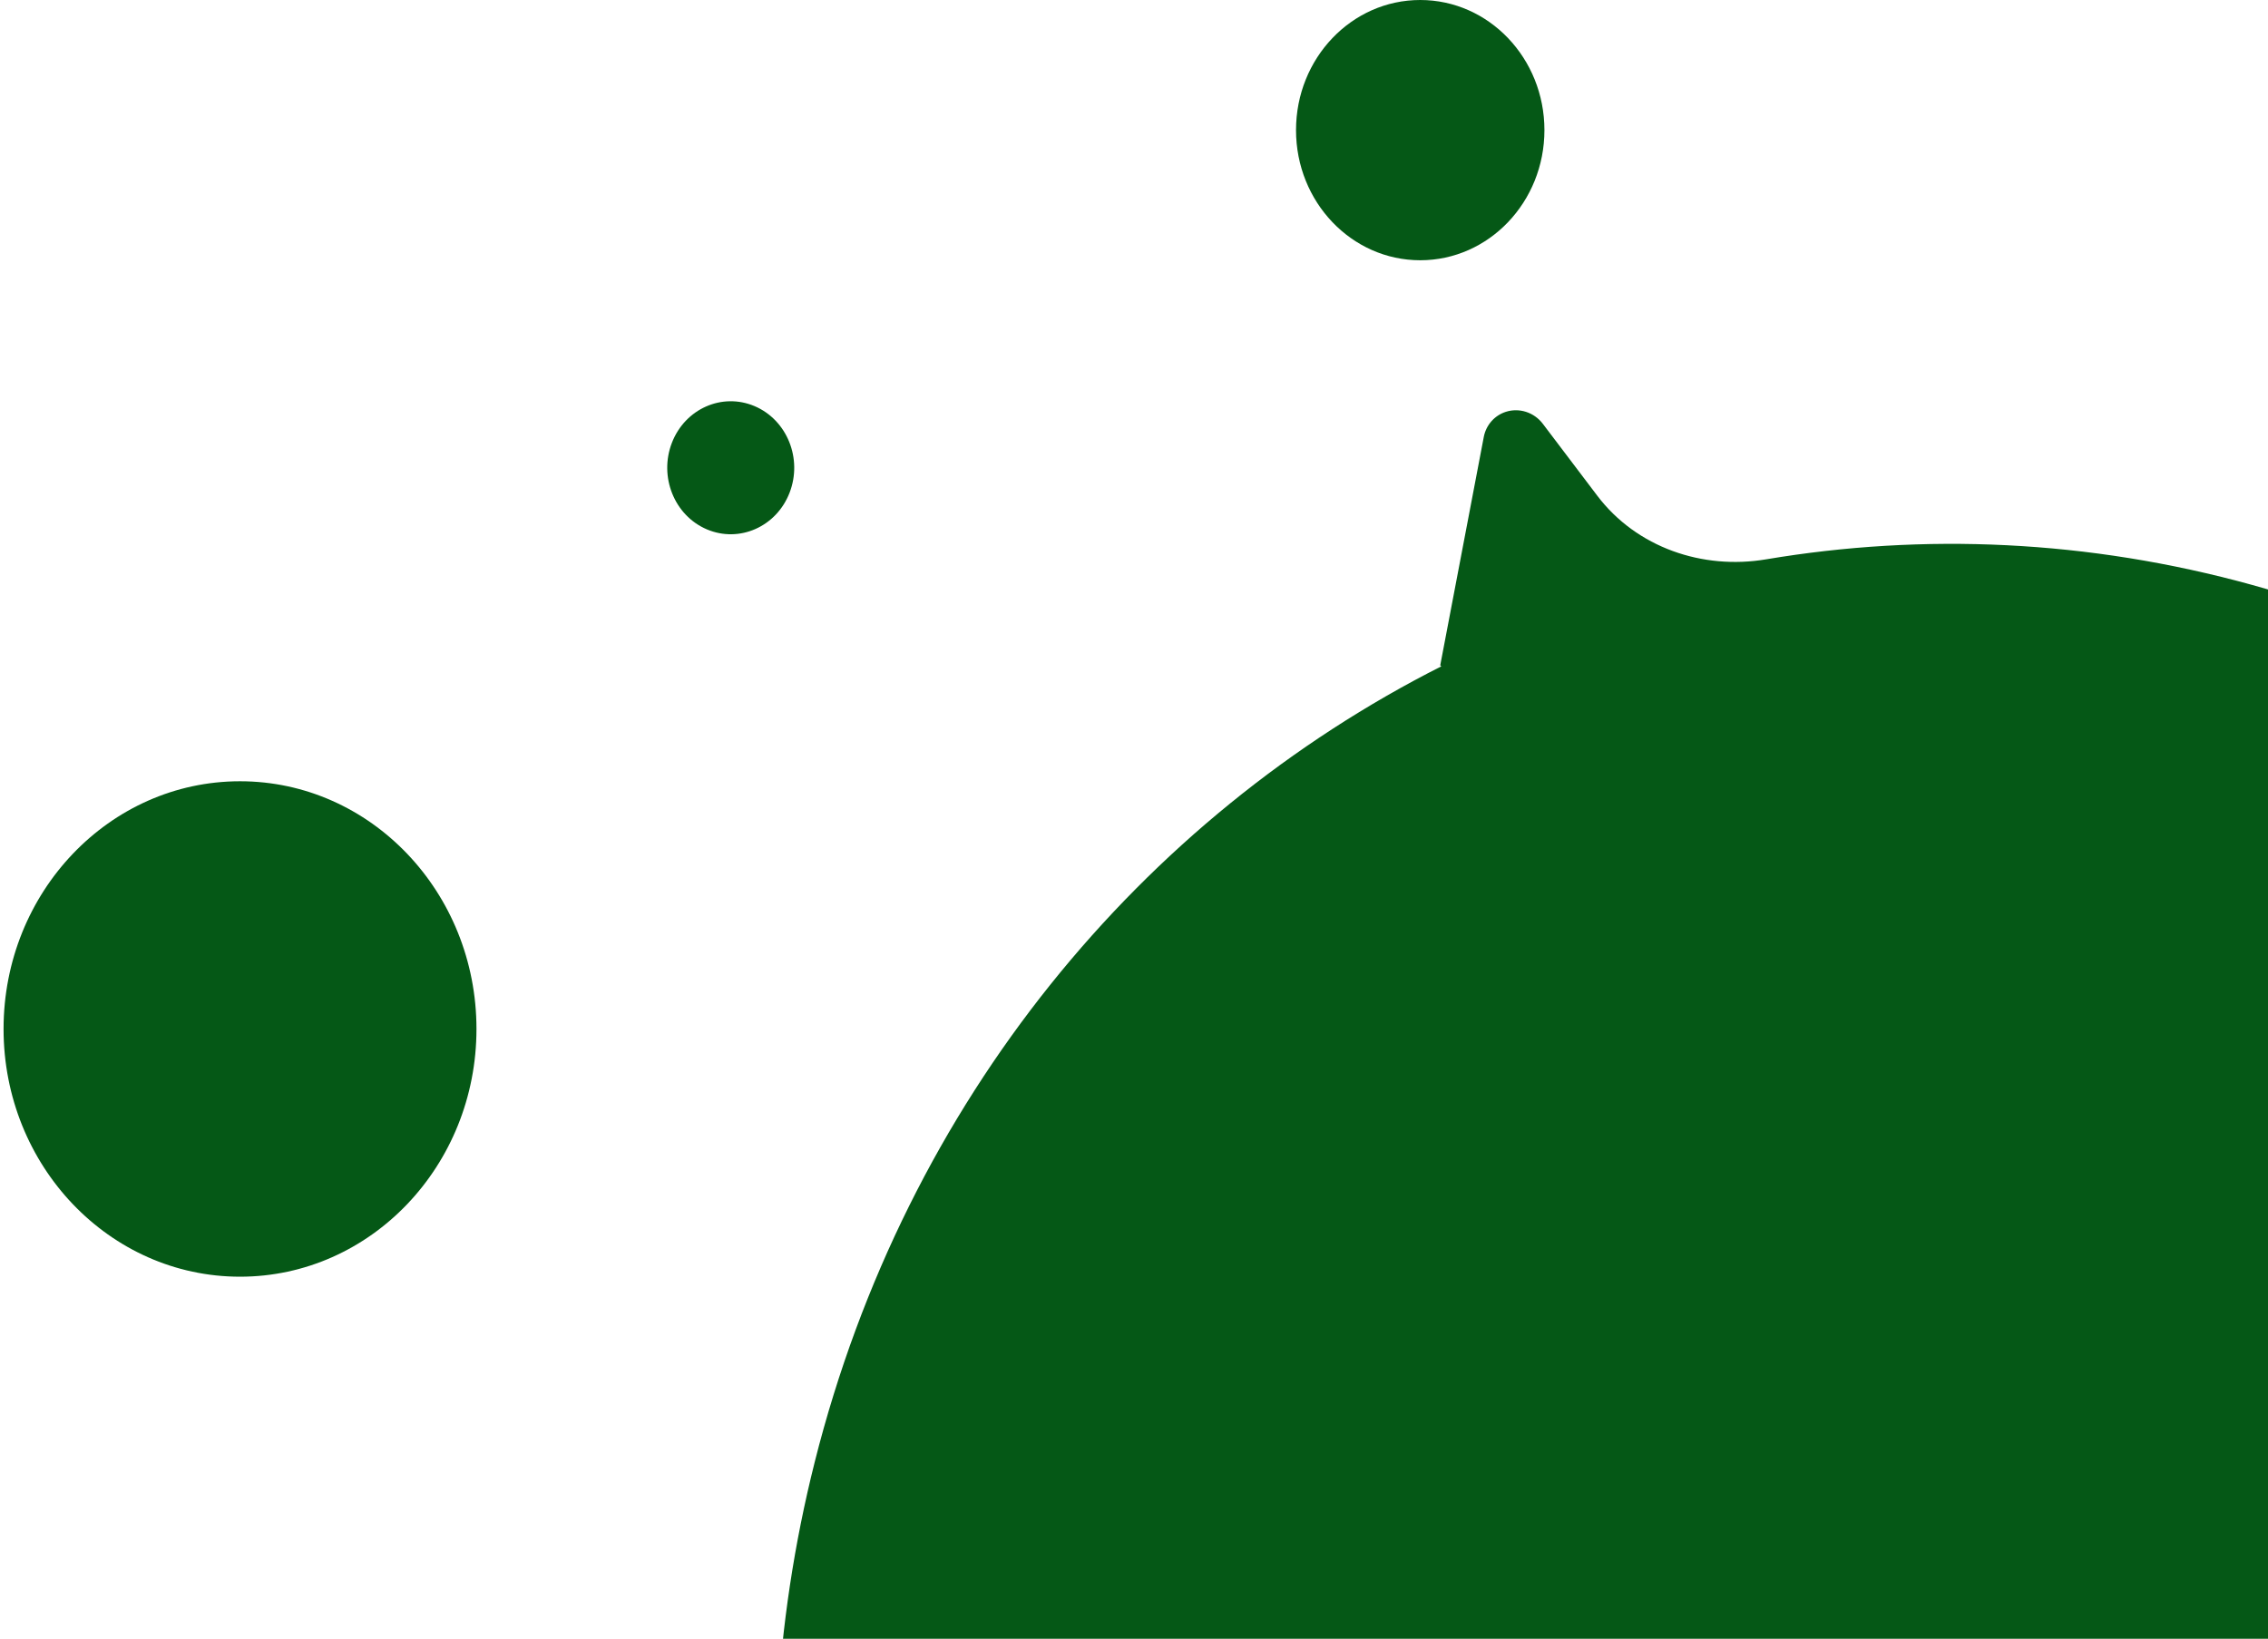 <svg width="119" height="86" viewBox="0 0 119 86" fill="none" xmlns="http://www.w3.org/2000/svg">
<ellipse cx="6.517" cy="6.829" rx="6.517" ry="6.829" transform="matrix(-1 0 0 1 81.035 0)" fill="#055816"/>
<path d="M0.187 54C0.187 61.18 5.742 67 12.594 67C19.445 67 25 61.18 25 54C25 46.82 19.445 41 12.594 41C5.742 41 0.187 46.82 0.187 54Z" fill="#055816"/>
<path d="M118.169 30.697C109.568 28.319 100.912 27.965 92.661 29.354C89.345 29.912 85.874 28.744 83.804 26.009L80.951 22.241C80.493 21.637 79.713 21.384 79.007 21.613C78.412 21.805 77.972 22.308 77.853 22.93L75.572 34.895C75.564 34.937 75.605 34.973 75.644 34.959C59.953 42.886 47.544 57.687 42.749 76.719C34.051 111.251 53.715 146.633 86.67 155.747C119.625 164.862 153.392 144.256 162.09 109.725C170.788 75.193 151.123 39.812 118.169 30.697Z" fill="#055816"/>
<ellipse cx="3.355" cy="3.469" rx="3.355" ry="3.469" transform="matrix(-0.92 -0.391 -0.361 0.932 42.68 22.626)" fill="#055816"/>
</svg>
